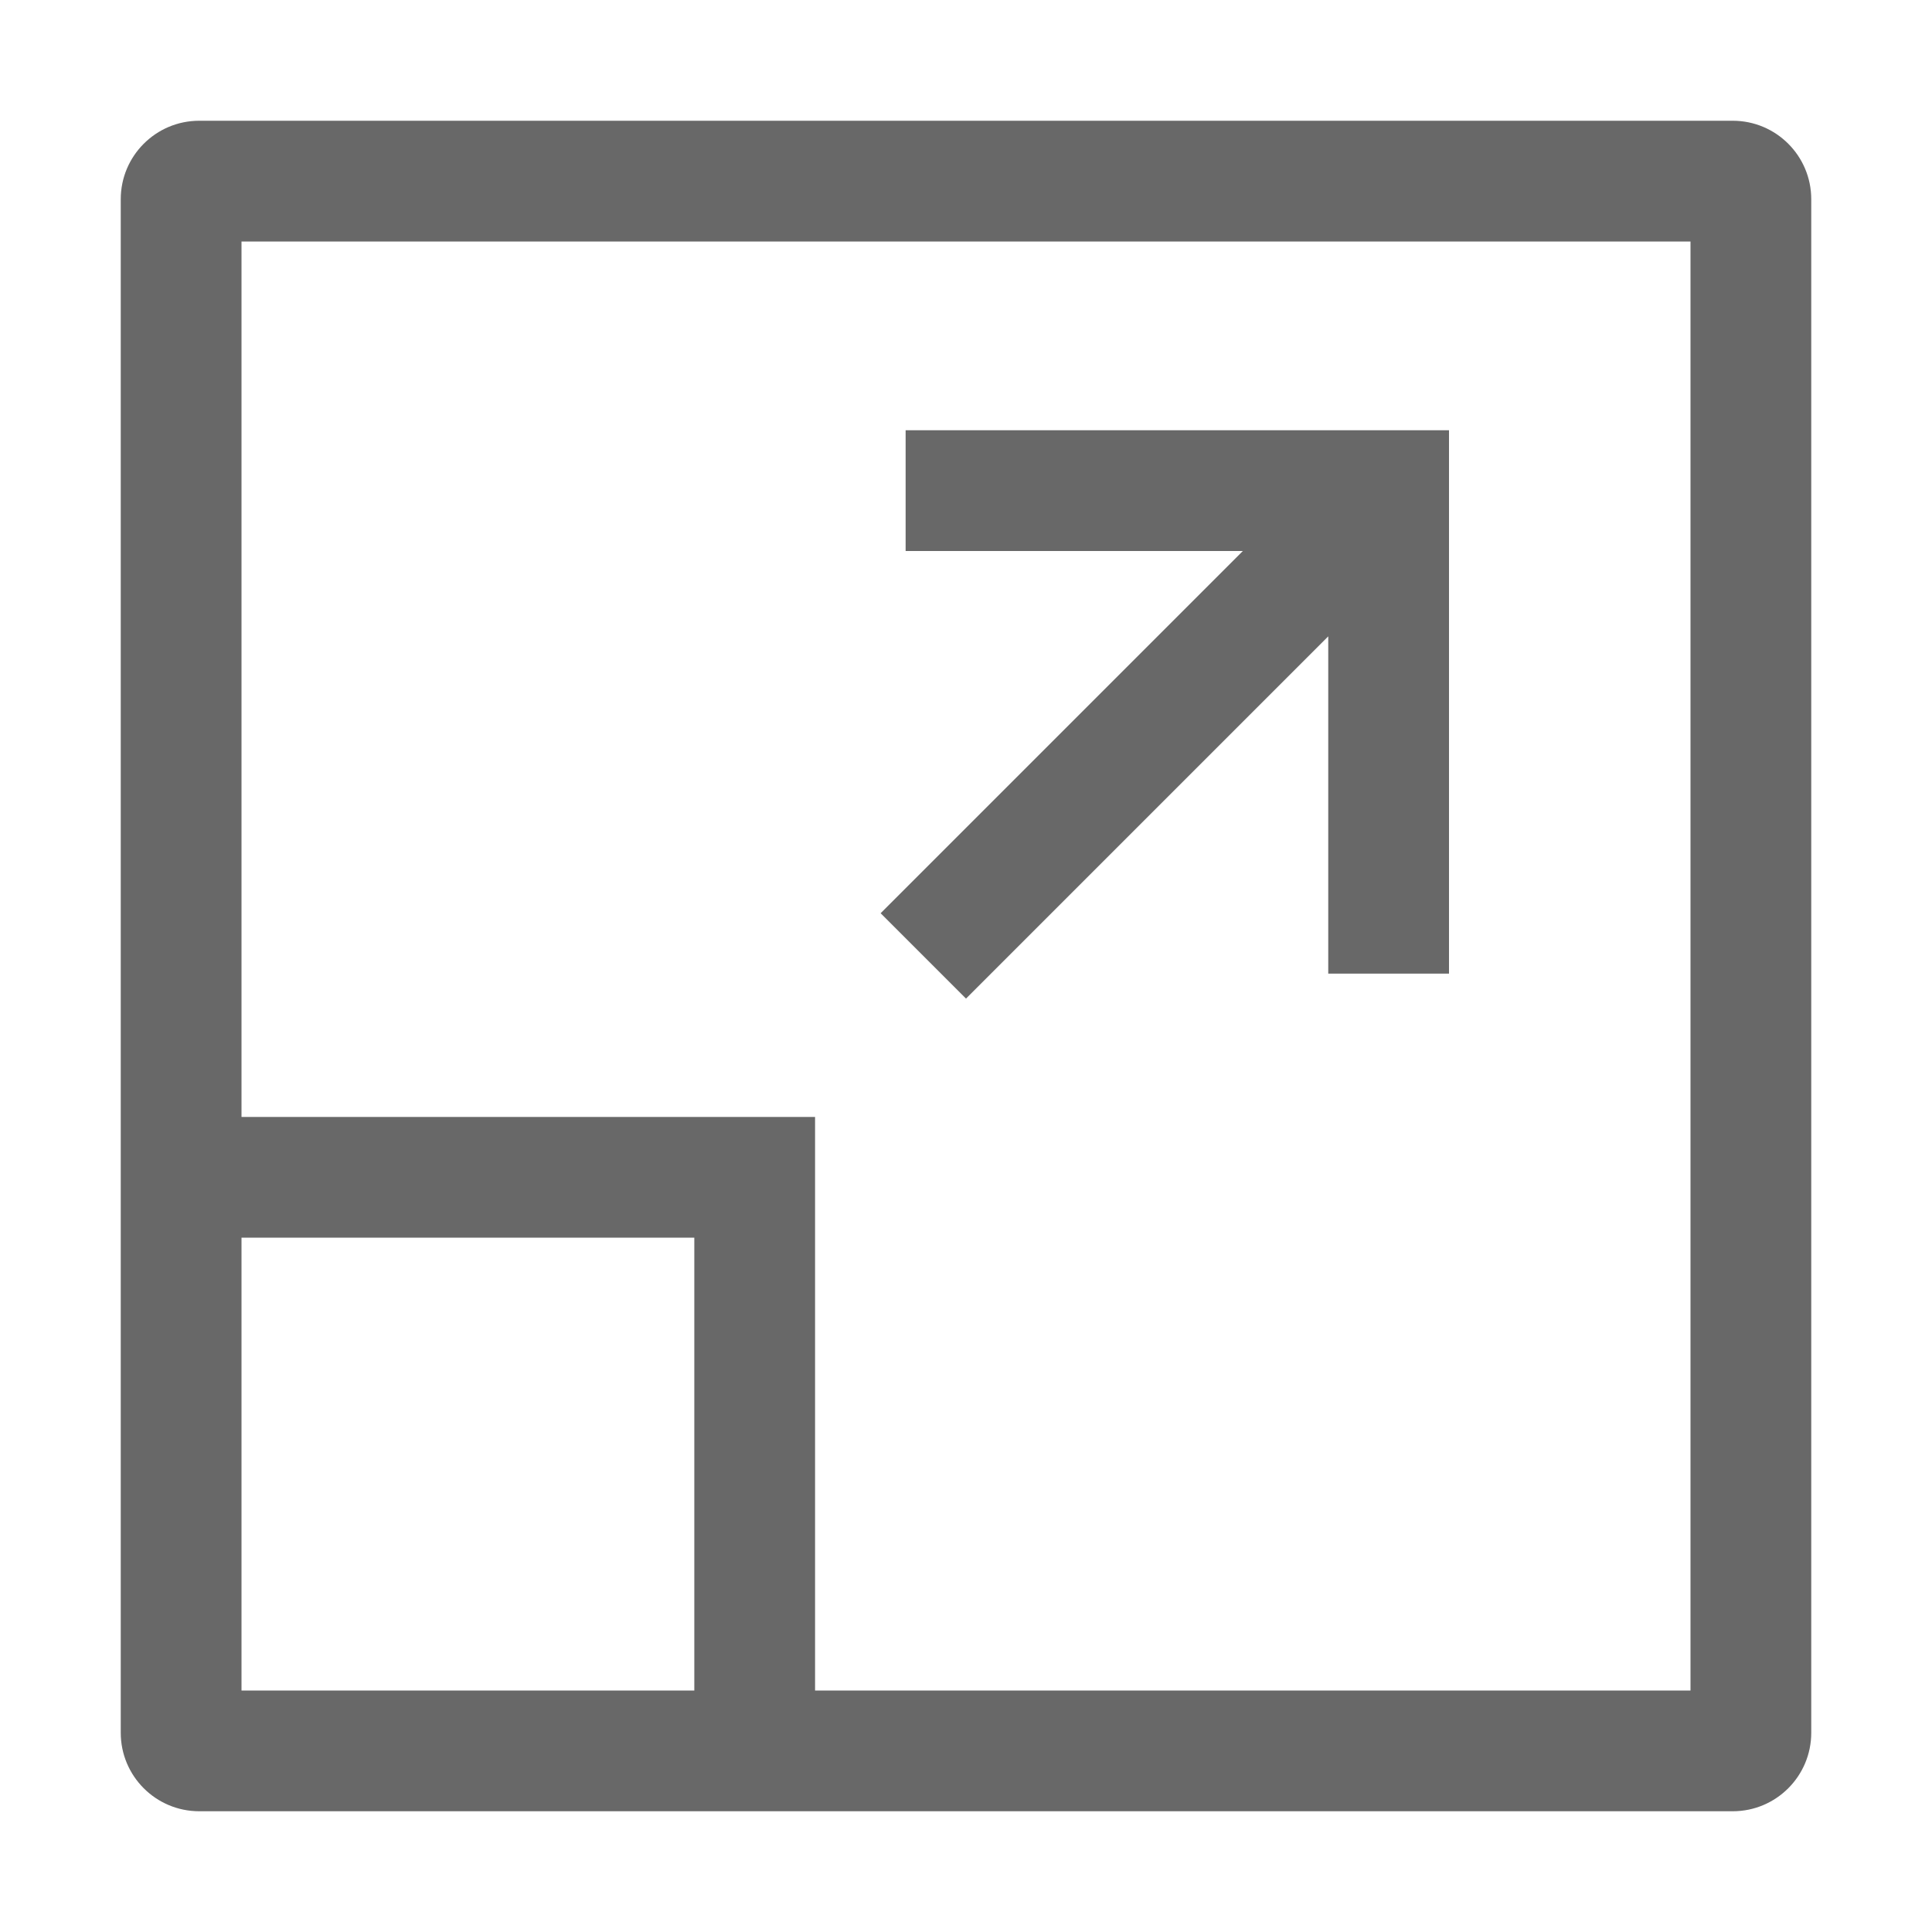 <svg width="16" height="16" viewBox="0 0 16 16" fill="none" xmlns="http://www.w3.org/2000/svg">
<path fill-rule="evenodd" clip-rule="evenodd" d="M2 14H5.75L5.75 10.25H2L2 14ZM6.75 14L14 14L14 2L2 2L2 9.25H6.75L6.75 14ZM1 1.65L1 14.35C1 14.709 1.291 15 1.65 15L14.35 15C14.709 15 15 14.709 15 14.35L15 1.65C15 1.291 14.709 1 14.35 1L1.65 1C1.291 1 1 1.291 1 1.65ZM7.5 3.563V4.563L10.293 4.563L7.293 7.563L8 8.27L11 5.27V8.063L12 8.063V3.563L7.5 3.563Z" fill="#686868"/>
</svg>
